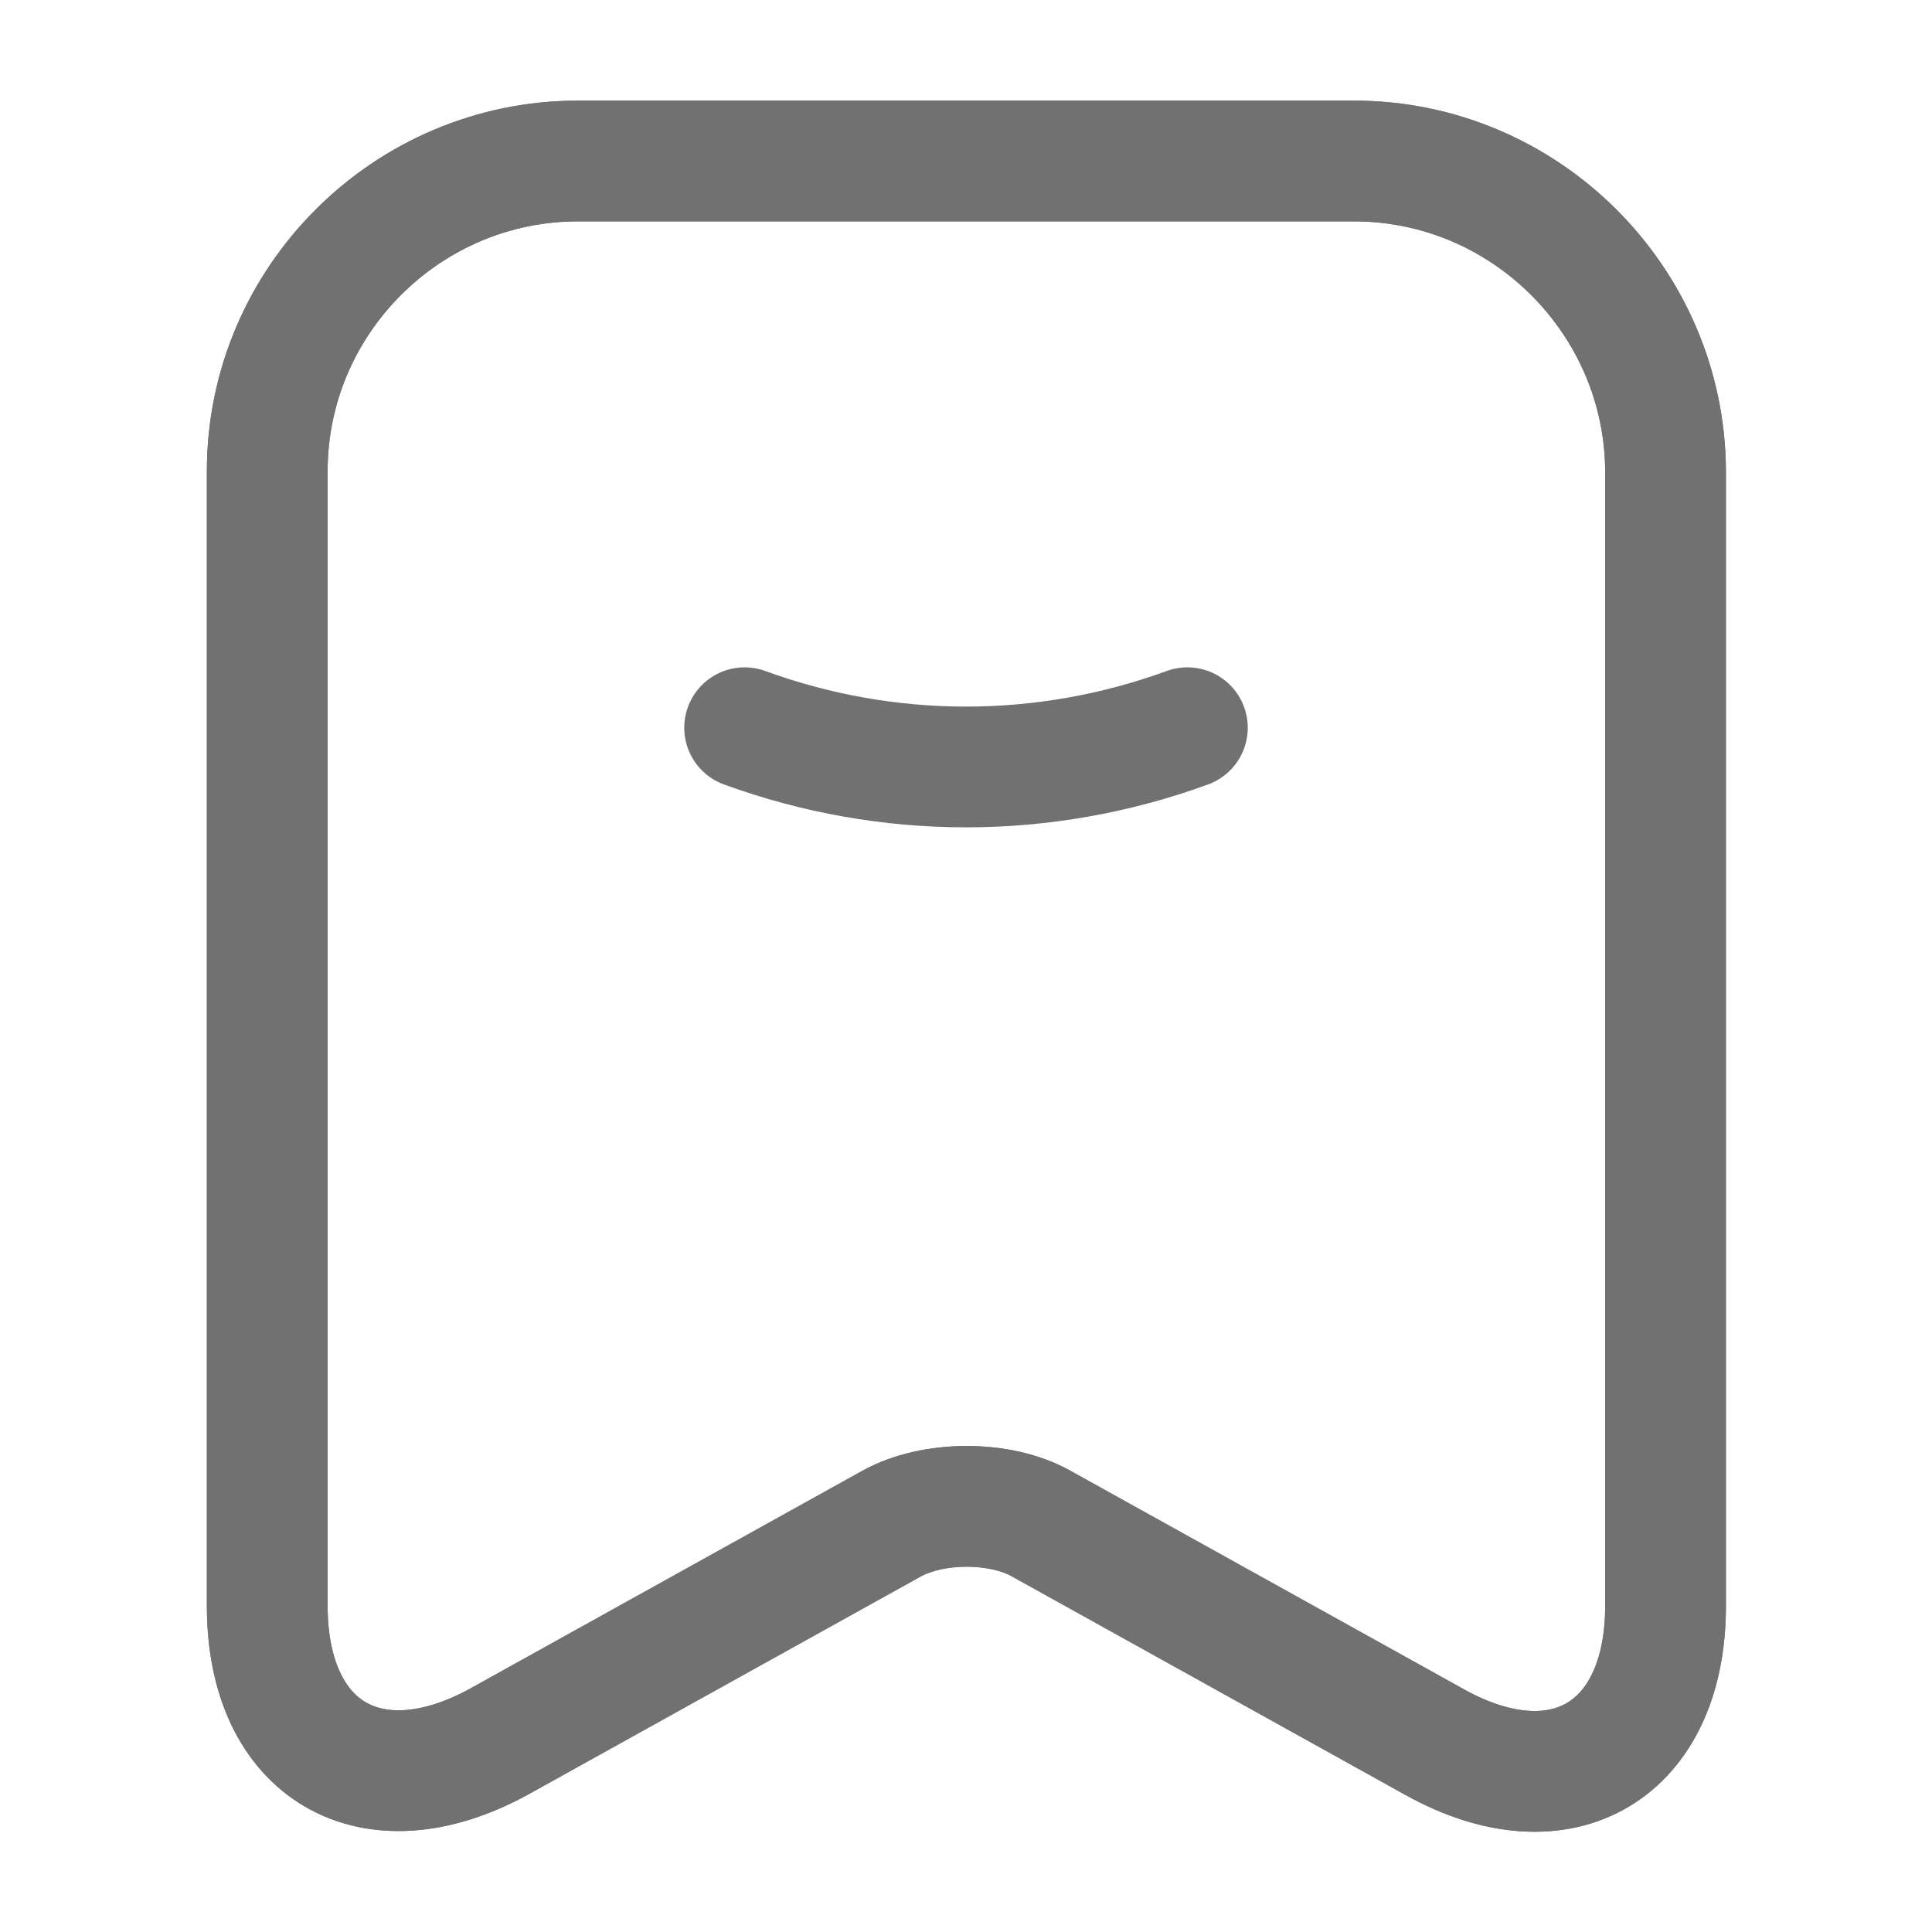 <svg width="24" height="24" viewBox="0 0 24 24" fill="none" xmlns="http://www.w3.org/2000/svg" xmlns:xlink="http://www.w3.org/1999/xlink">
	<desc>
			Created with Pixso.
	</desc>
	<defs/>
	<path id="Vector" d="M9.25 9.04C11.03 9.69 12.97 9.69 14.75 9.04" stroke="#717171" stroke-opacity="1" stroke-width="1.5" stroke-linejoin="round" stroke-linecap="round"/>
	<path id="Vector" d="M7.18 2C5.05 2 3.32 3.74 3.32 5.85L3.32 19.95C3.32 21.75 4.61 22.5 6.19 21.64L11.07 18.93C11.59 18.64 12.43 18.64 12.94 18.93L17.82 21.64C19.4 22.52 20.69 21.75 20.69 19.95L20.69 5.85C20.68 3.74 18.95 2 16.82 2L7.18 2Z" stroke="#717171" stroke-opacity="1" stroke-width="1.5" stroke-linejoin="round"/>
	<path id="Vector" d="M7.18 2C5.05 2 3.32 3.74 3.32 5.85L3.32 19.95C3.32 21.75 4.61 22.5 6.19 21.64L11.07 18.93C11.59 18.64 12.43 18.64 12.94 18.93L17.82 21.64C19.4 22.52 20.69 21.75 20.69 19.95L20.69 5.85C20.68 3.74 18.95 2 16.82 2L7.18 2Z" stroke="#717171" stroke-opacity="1" stroke-width="1.5" stroke-linejoin="round"/>
	<g opacity="0"/>
</svg>

